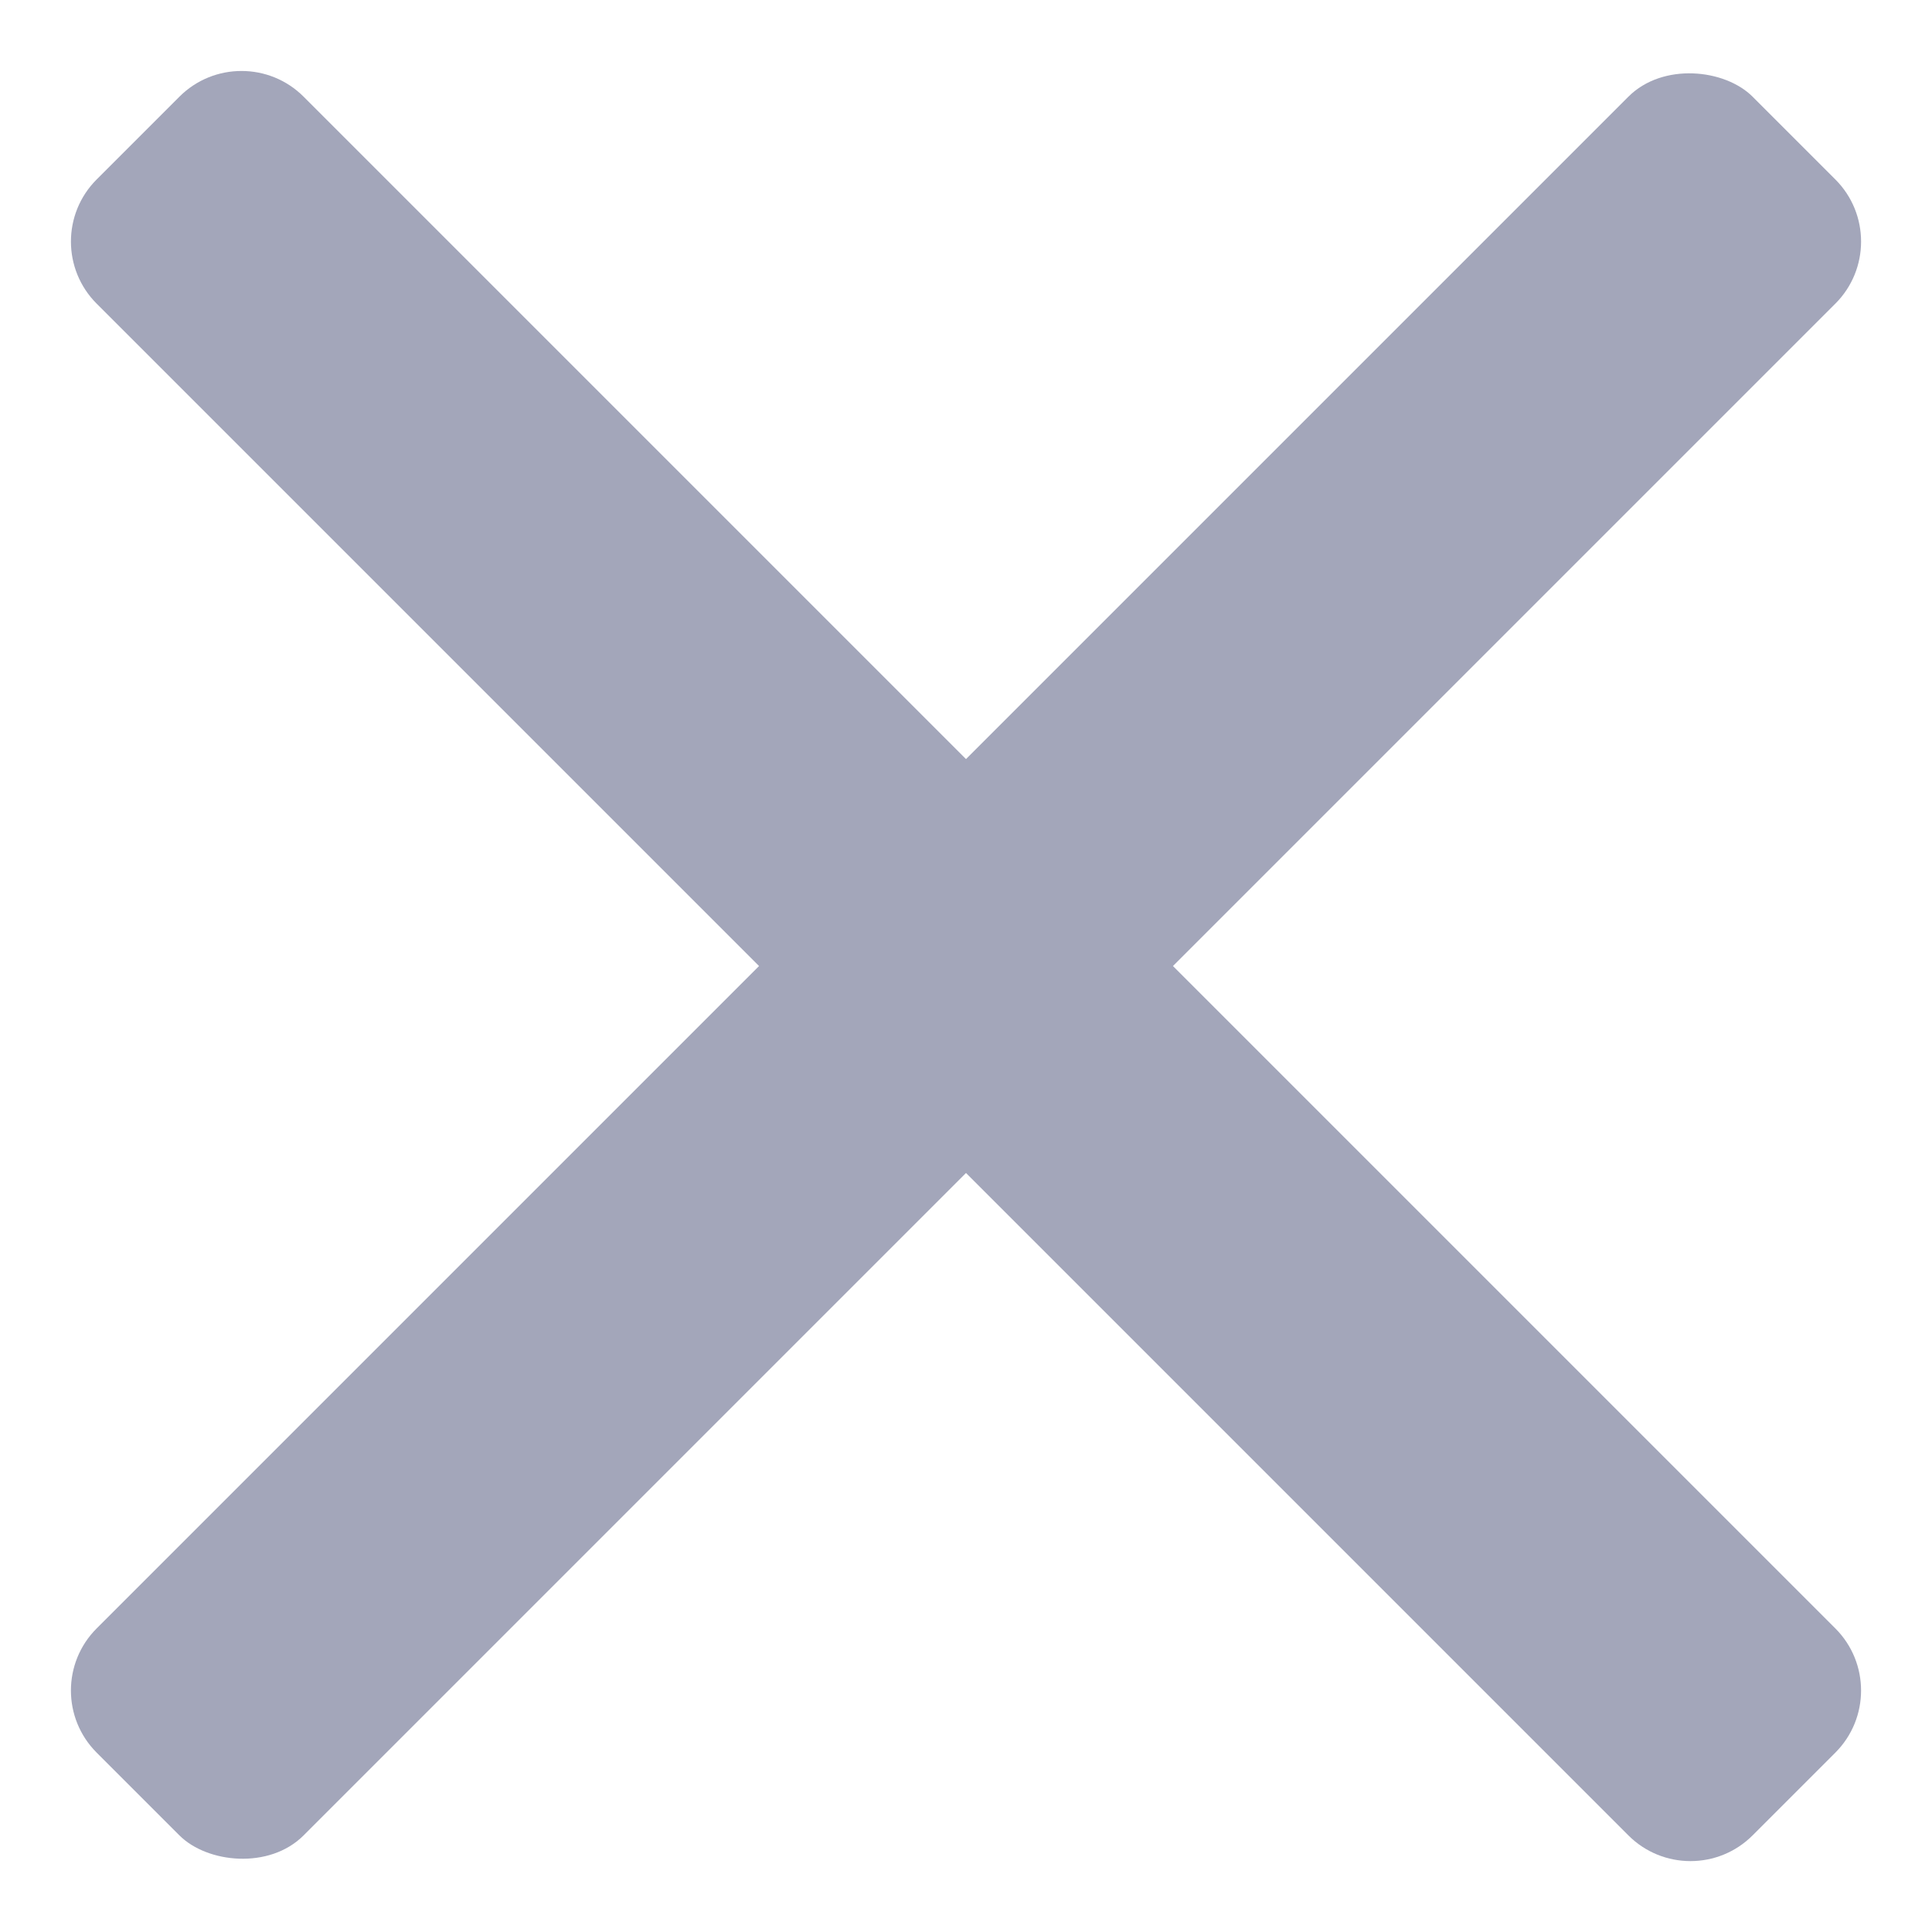 <svg xmlns="http://www.w3.org/2000/svg" width="22" height="22" viewBox="0 0 22 22">
    <g fill="#A3A6BA" transform="rotate(-45 8.144 15.475)">
        <rect width="26.667" height="3.333" x="-.006" y="12.664" rx="1"/>
        <path d="M14.994 1.997v24.667c0 .552-.448 1-1 1h-1.333c-.552 0-1-.448-1-1V1.997c0-.552.448-1 1-1h1.333c.552 0 1 .448 1 1z"/>
    </g>
</svg>
